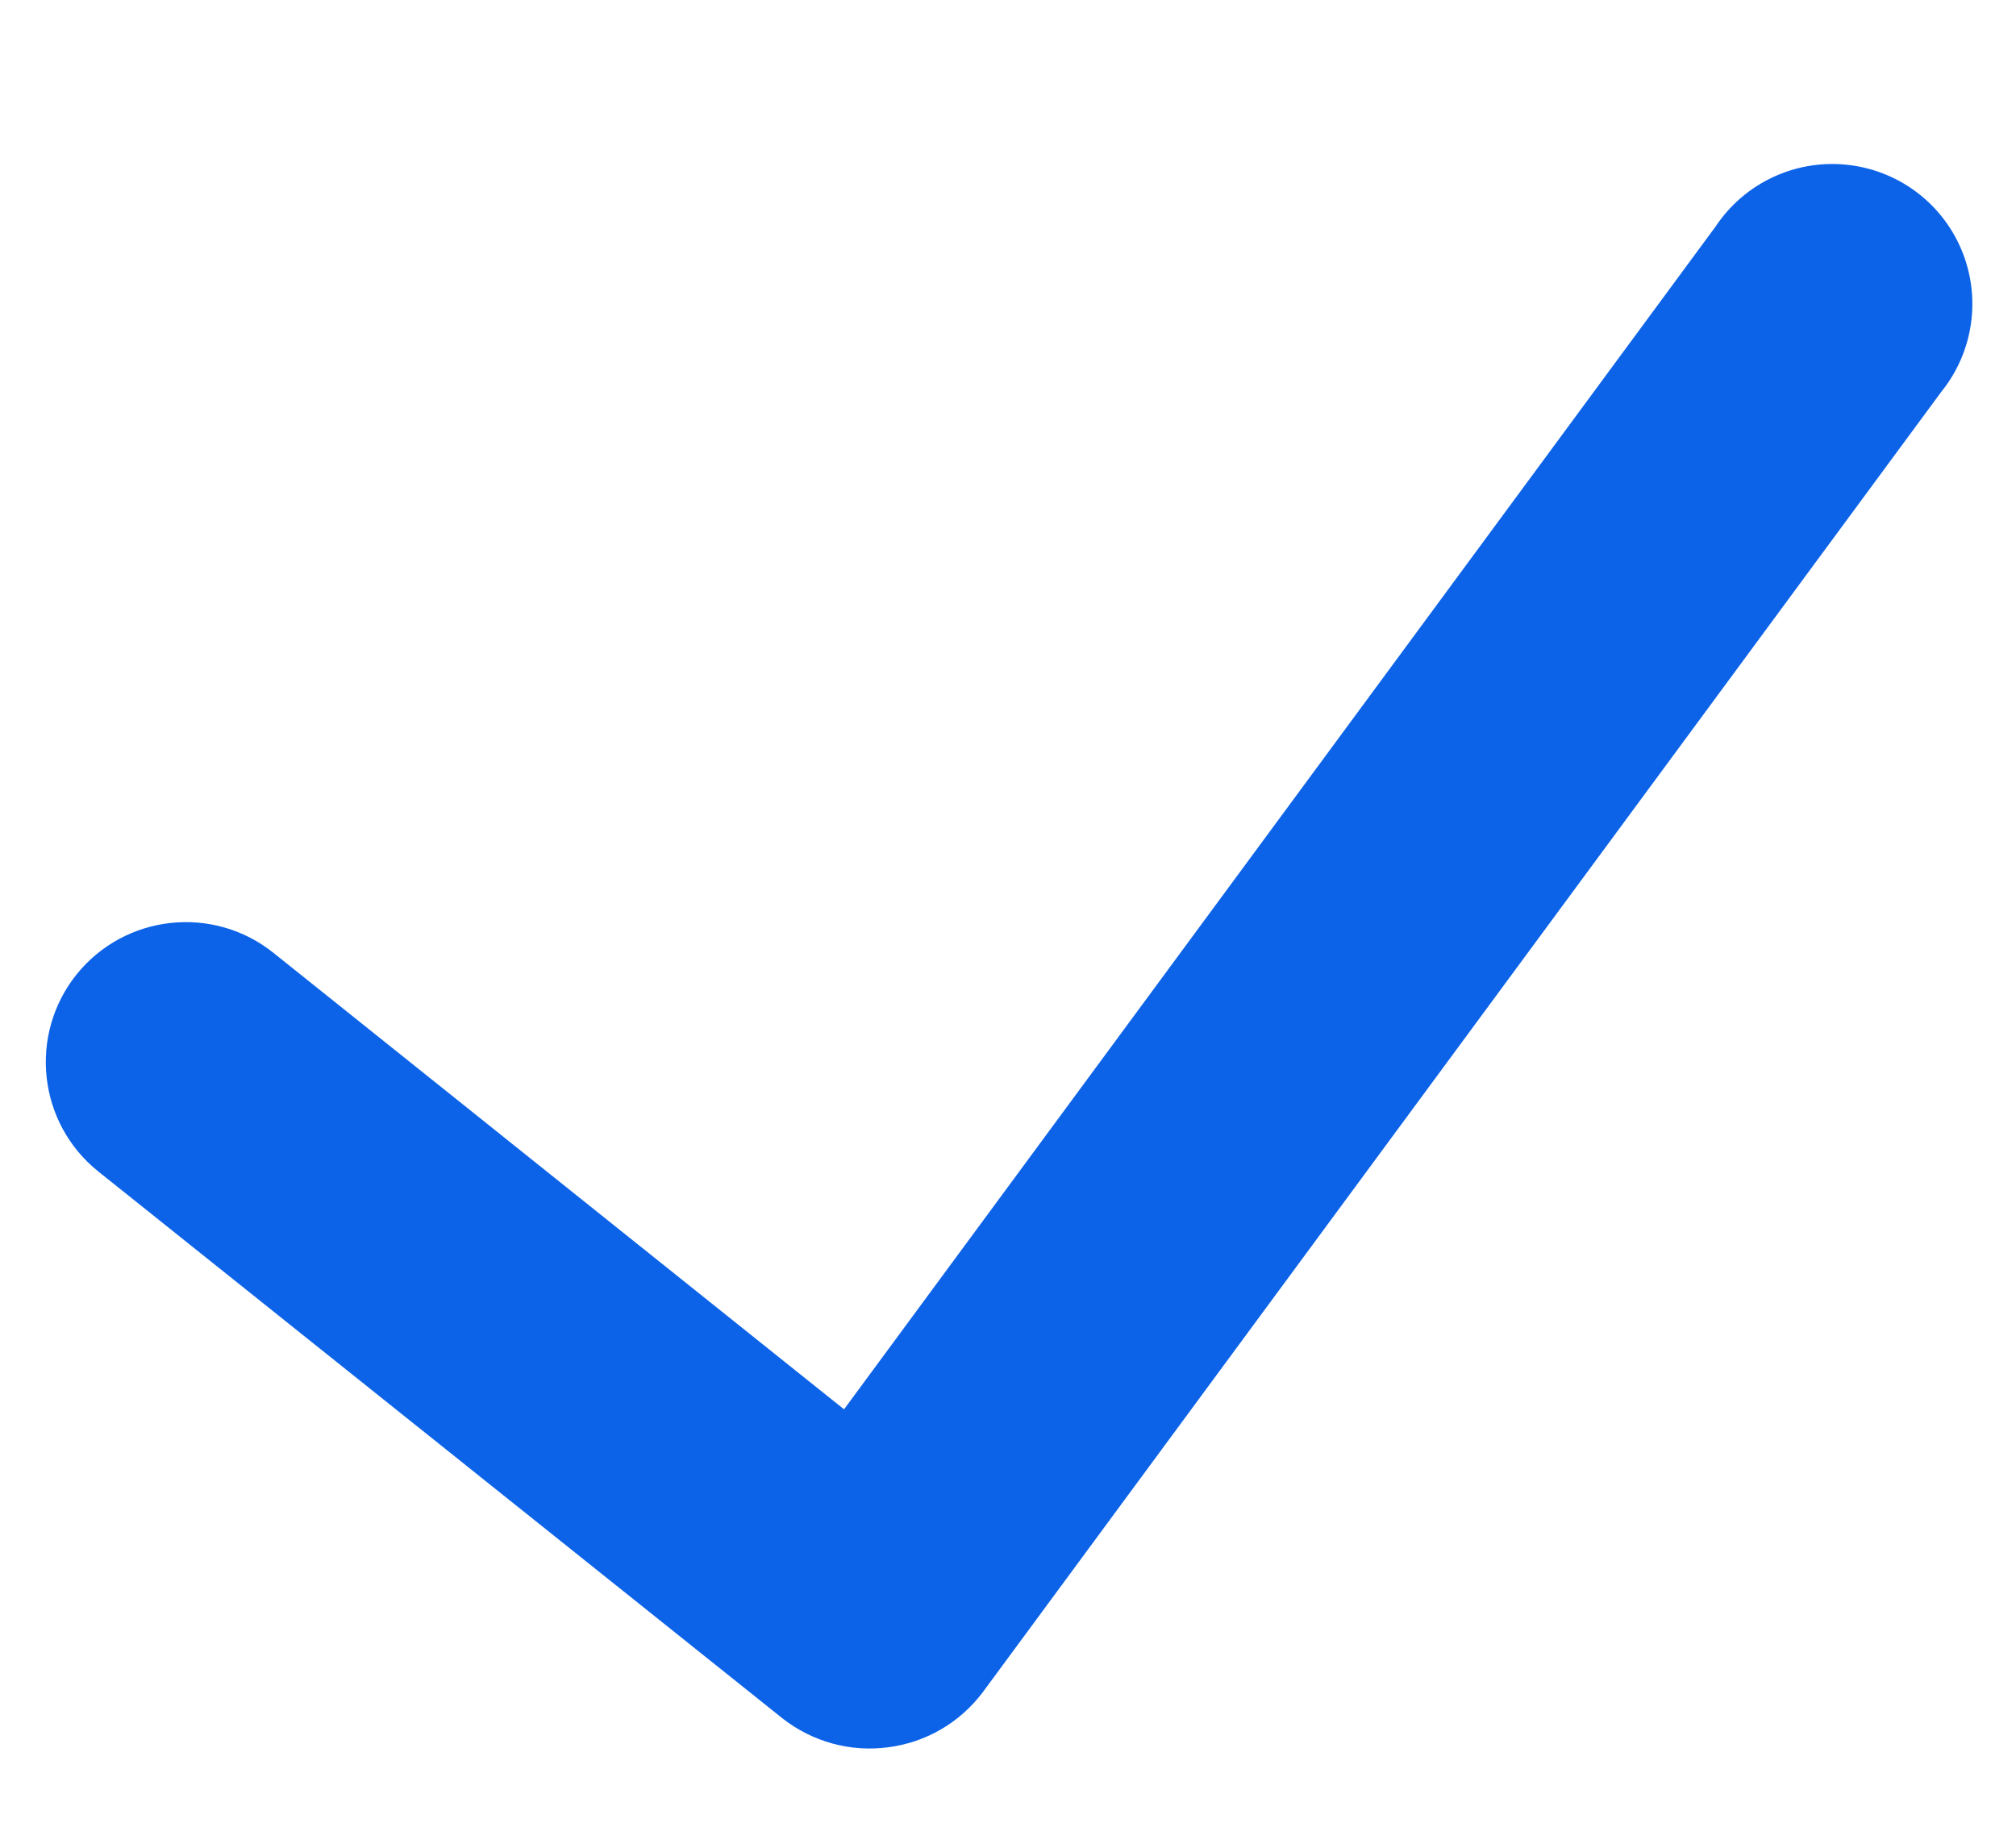 <svg width="12" height="11" viewBox="0 0 12 11" fill="none" xmlns="http://www.w3.org/2000/svg">
<path d="M11.555 2.333L5.85 10.074C5.714 10.255 5.512 10.373 5.287 10.402C5.063 10.432 4.837 10.37 4.659 10.231L0.585 6.974C0.226 6.686 0.168 6.162 0.455 5.802C0.743 5.443 1.268 5.385 1.627 5.672L5.024 8.39L10.213 1.347C10.383 1.092 10.68 0.951 10.985 0.98C11.291 1.009 11.556 1.203 11.675 1.486C11.794 1.769 11.748 2.094 11.555 2.333Z" fill="#0D63E8"/>
</svg>
